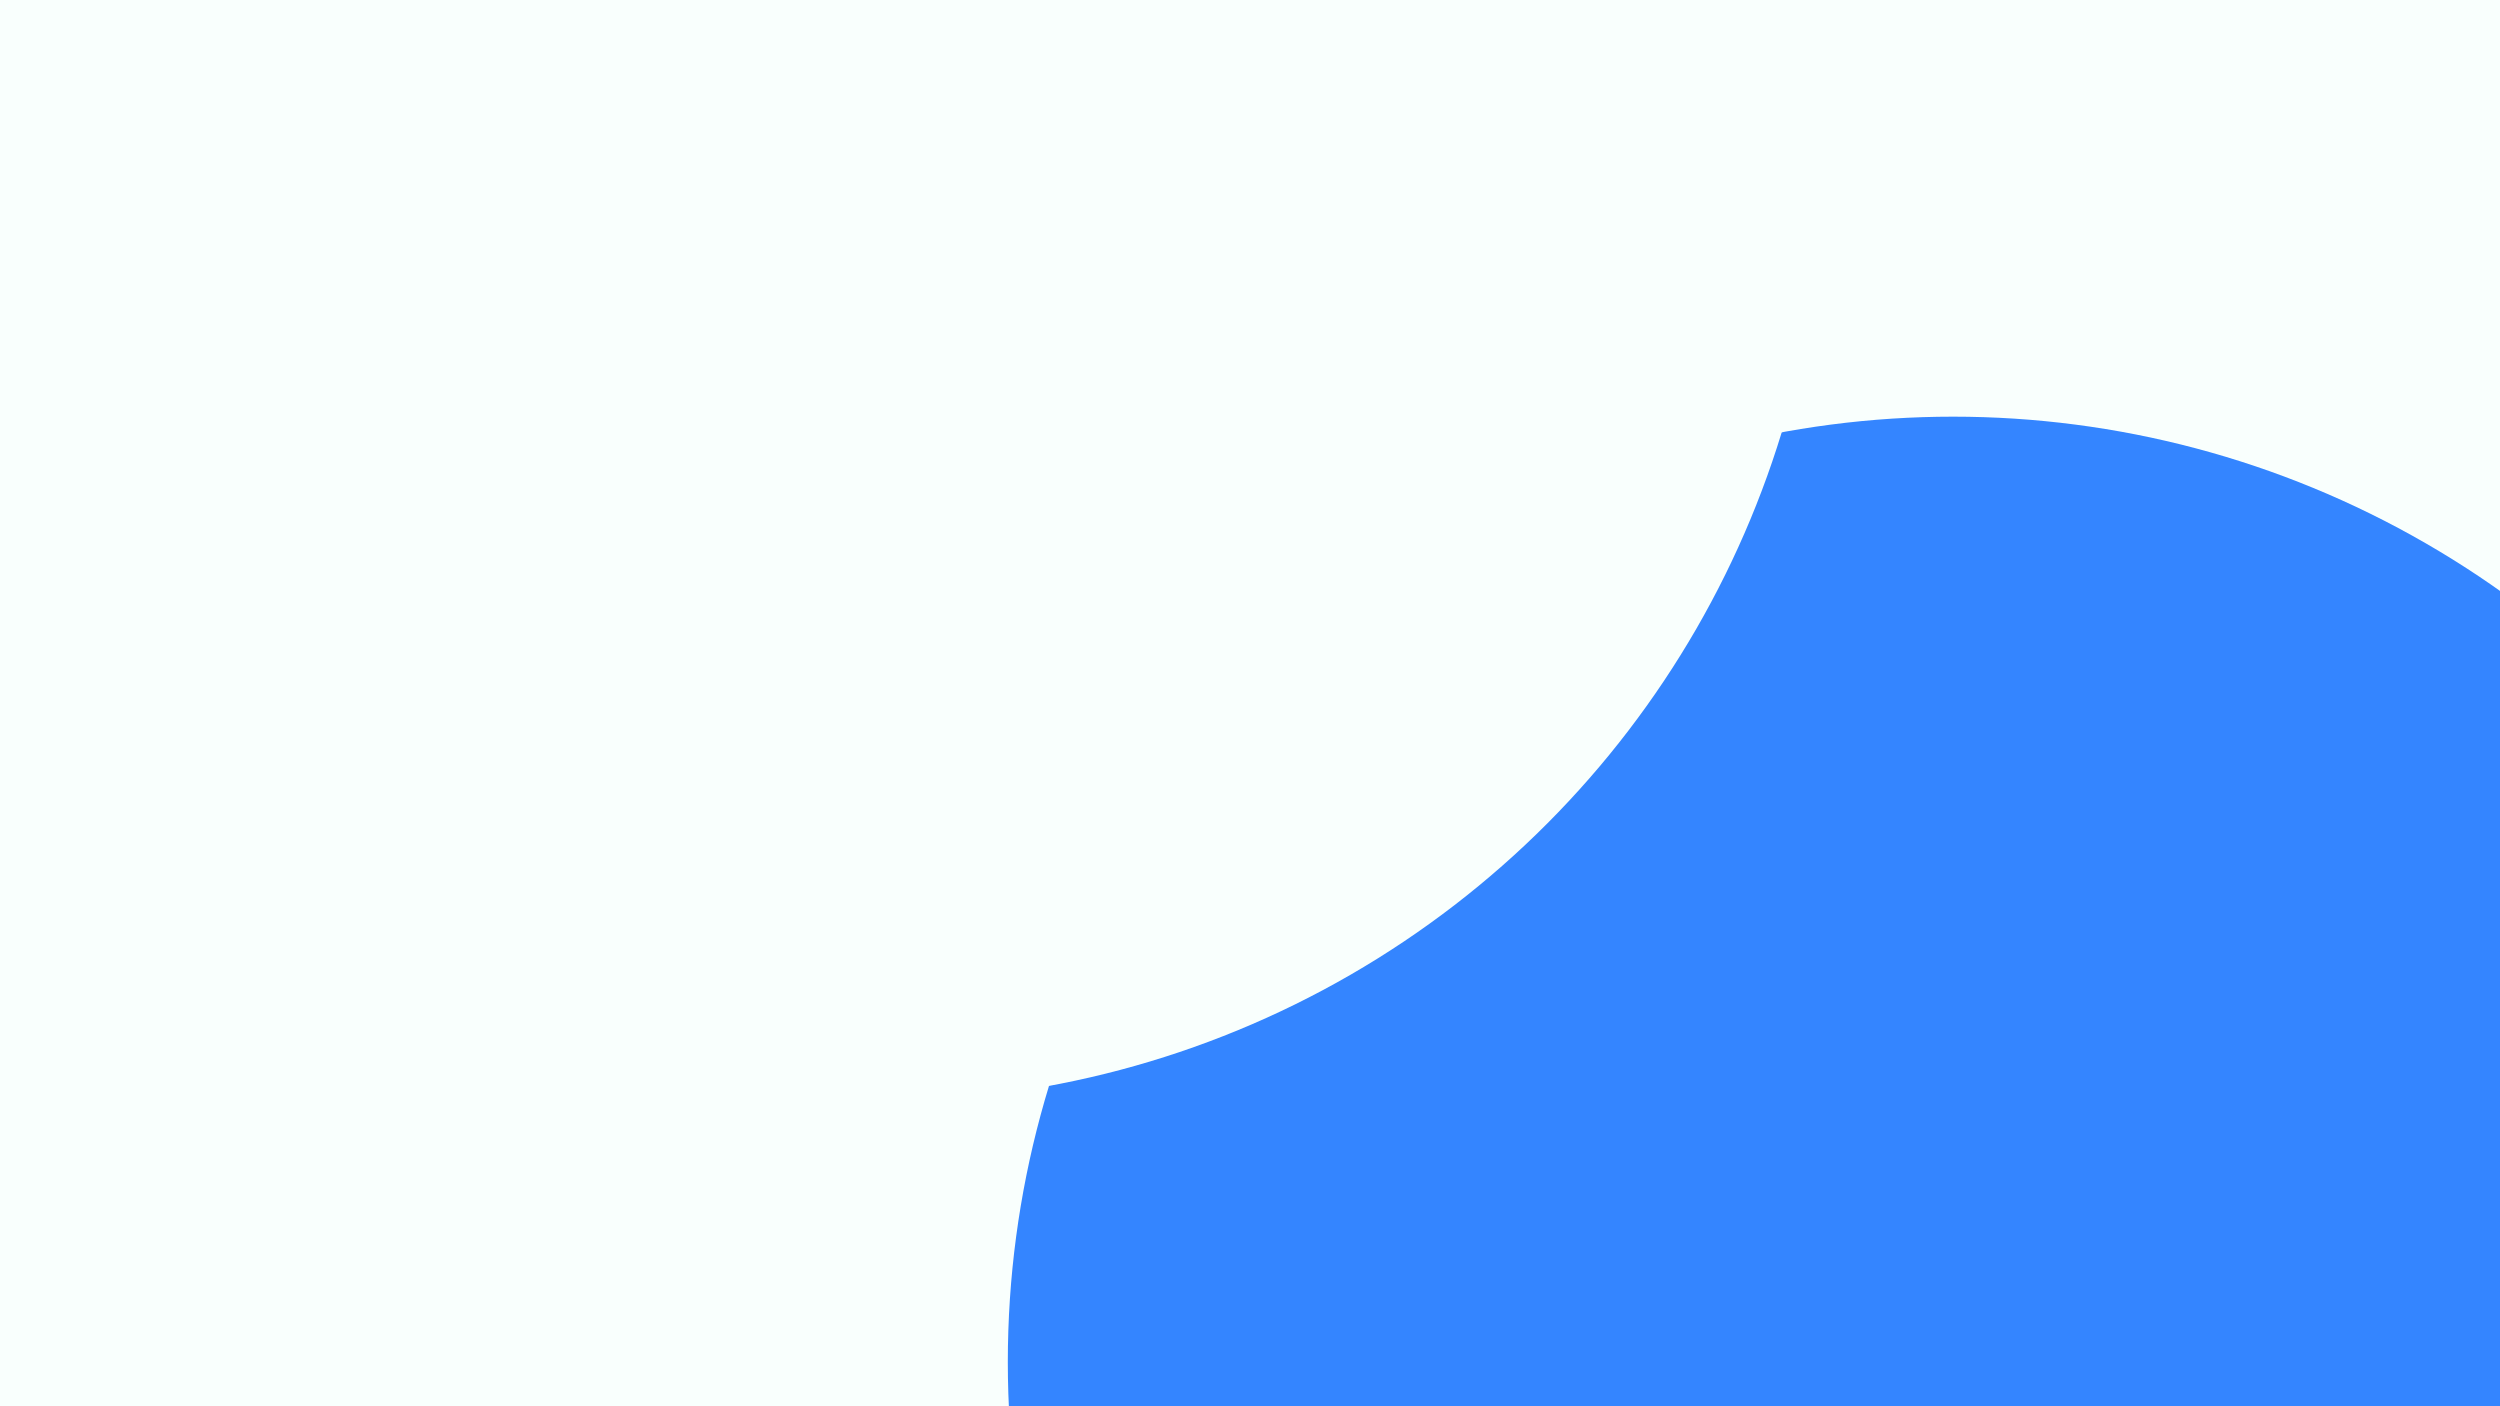 <svg id="visual" viewBox="0 0 960 540" width="960" height="540" xmlns="http://www.w3.org/2000/svg" xmlns:xlink="http://www.w3.org/1999/xlink" version="1.1"><defs><filter id="blur1" x="-10%" y="-10%" width="120%" height="120%"><feFlood flood-opacity="0" result="BackgroundImageFix"></feFlood><feBlend mode="normal" in="SourceGraphic" in2="BackgroundImageFix" result="shape"></feBlend><feGaussianBlur stdDeviation="163" result="effect1_foregroundBlur"></feGaussianBlur></filter></defs><rect width="960" height="540" fill="#3485ff"></rect><g filter="url(#blur1)"><circle cx="45" cy="53" fill="#f9fffd" r="363"></circle><circle cx="684" cy="95" fill="#3485ff" r="363"></circle><circle cx="173" cy="272" fill="#f9fffd" r="363"></circle><circle cx="927" cy="75" fill="#f9fffd" r="363"></circle><circle cx="750" cy="523" fill="#3485ff" r="363"></circle><circle cx="337" cy="60" fill="#f9fffd" r="363"></circle></g></svg>